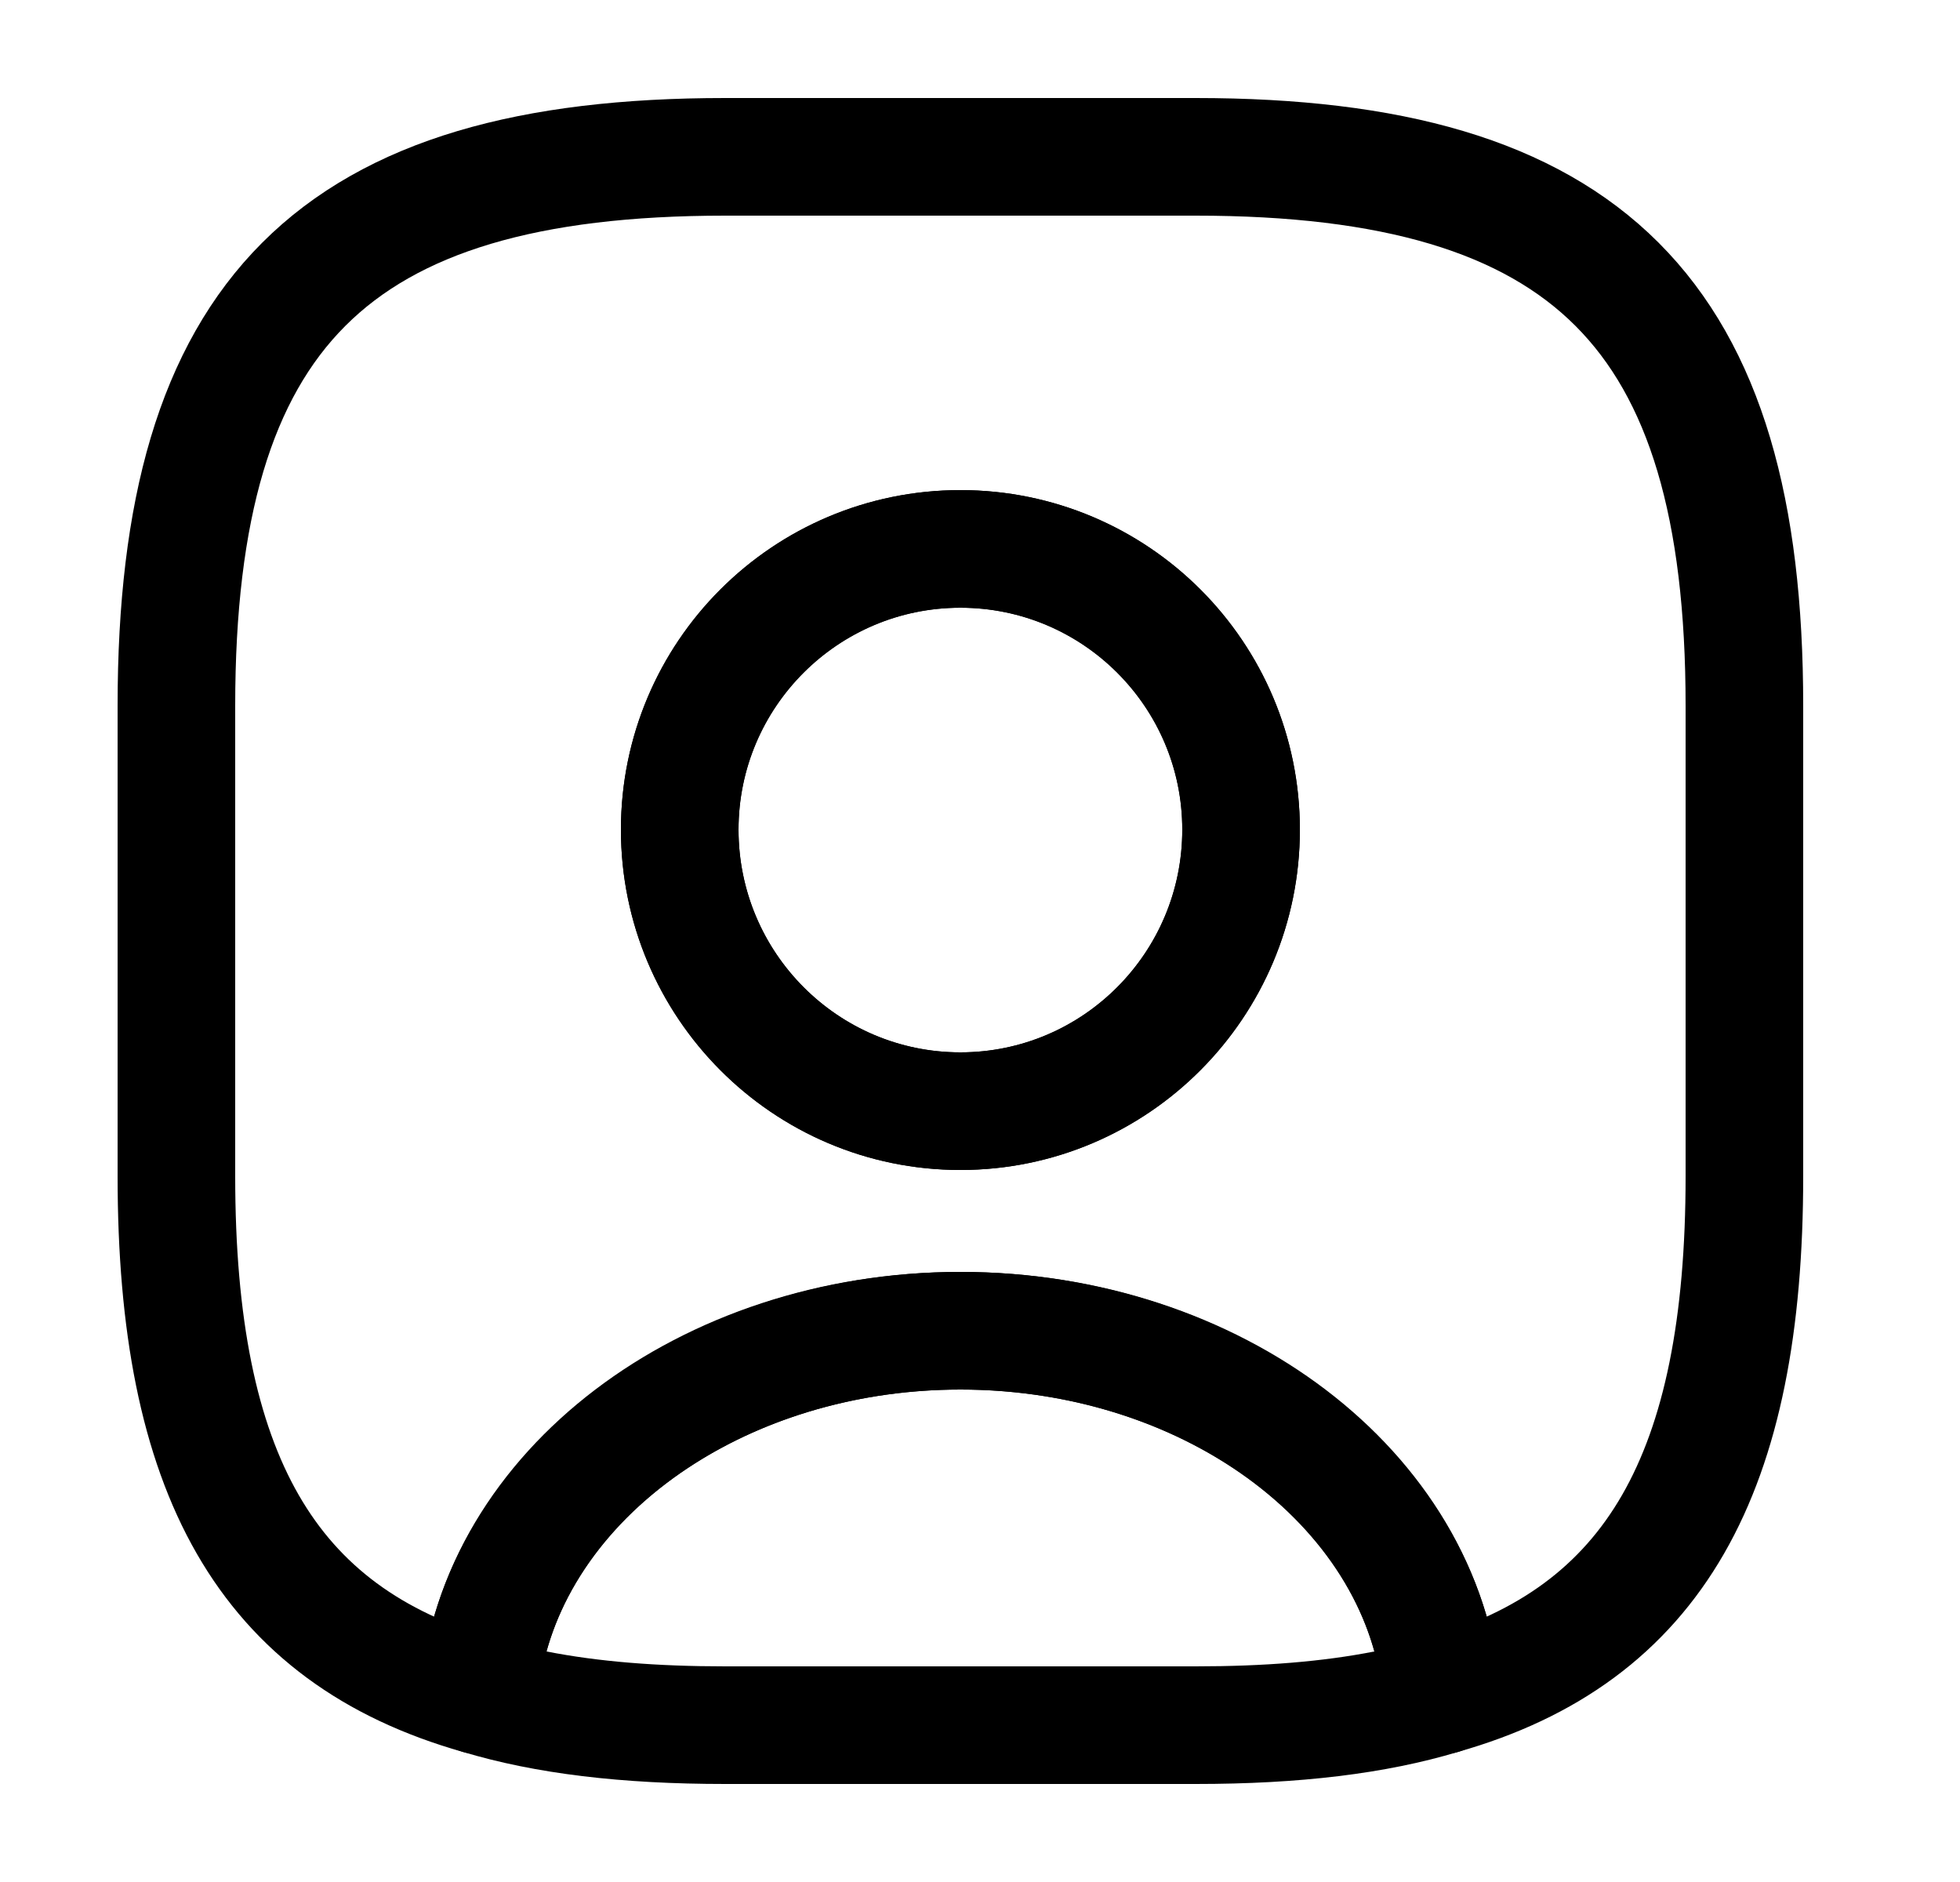 <svg width="25" height="24" viewBox="0 0 25 24" fill="none" xmlns="http://www.w3.org/2000/svg">
<path d="M15.251 22.75H9.251C7.931 22.75 6.831 22.62 5.901 22.34C5.561 22.24 5.341 21.91 5.361 21.56C5.611 18.57 8.641 16.22 12.251 16.22C15.861 16.22 18.881 18.56 19.141 21.56C19.171 21.92 18.951 22.24 18.601 22.34C17.671 22.62 16.571 22.75 15.251 22.75ZM6.971 21.06C7.631 21.19 8.381 21.25 9.251 21.25H15.251C16.121 21.25 16.871 21.19 17.531 21.06C17.001 19.14 14.811 17.72 12.251 17.72C9.691 17.72 7.501 19.14 6.971 21.06Z" fill="black"/>
<path d="M15.25 2H9.25C4.25 2 2.25 4 2.25 9V15C2.25 18.78 3.39 20.85 6.11 21.62C6.33 19.02 9 16.97 12.25 16.97C15.5 16.97 18.17 19.02 18.39 21.62C21.11 20.85 22.25 18.78 22.25 15V9C22.25 4 20.25 2 15.25 2ZM12.25 14.17C10.27 14.17 8.67 12.56 8.67 10.58C8.67 8.6 10.27 7 12.25 7C14.23 7 15.83 8.6 15.83 10.58C15.83 12.56 14.23 14.17 12.25 14.17Z" stroke="black" stroke-width="1.5" stroke-linecap="round" stroke-linejoin="round"/>
<path d="M12.25 14.92C9.86 14.92 7.92 12.97 7.92 10.58C7.92 8.19 9.86 6.25 12.25 6.25C14.64 6.25 16.58 8.19 16.58 10.58C16.58 12.97 14.64 14.92 12.25 14.92ZM12.25 7.75C10.69 7.75 9.42 9.02 9.42 10.58C9.42 12.15 10.69 13.42 12.25 13.42C13.81 13.42 15.08 12.15 15.08 10.58C15.08 9.02 13.81 7.75 12.25 7.75Z" fill="black"/>
</svg>
